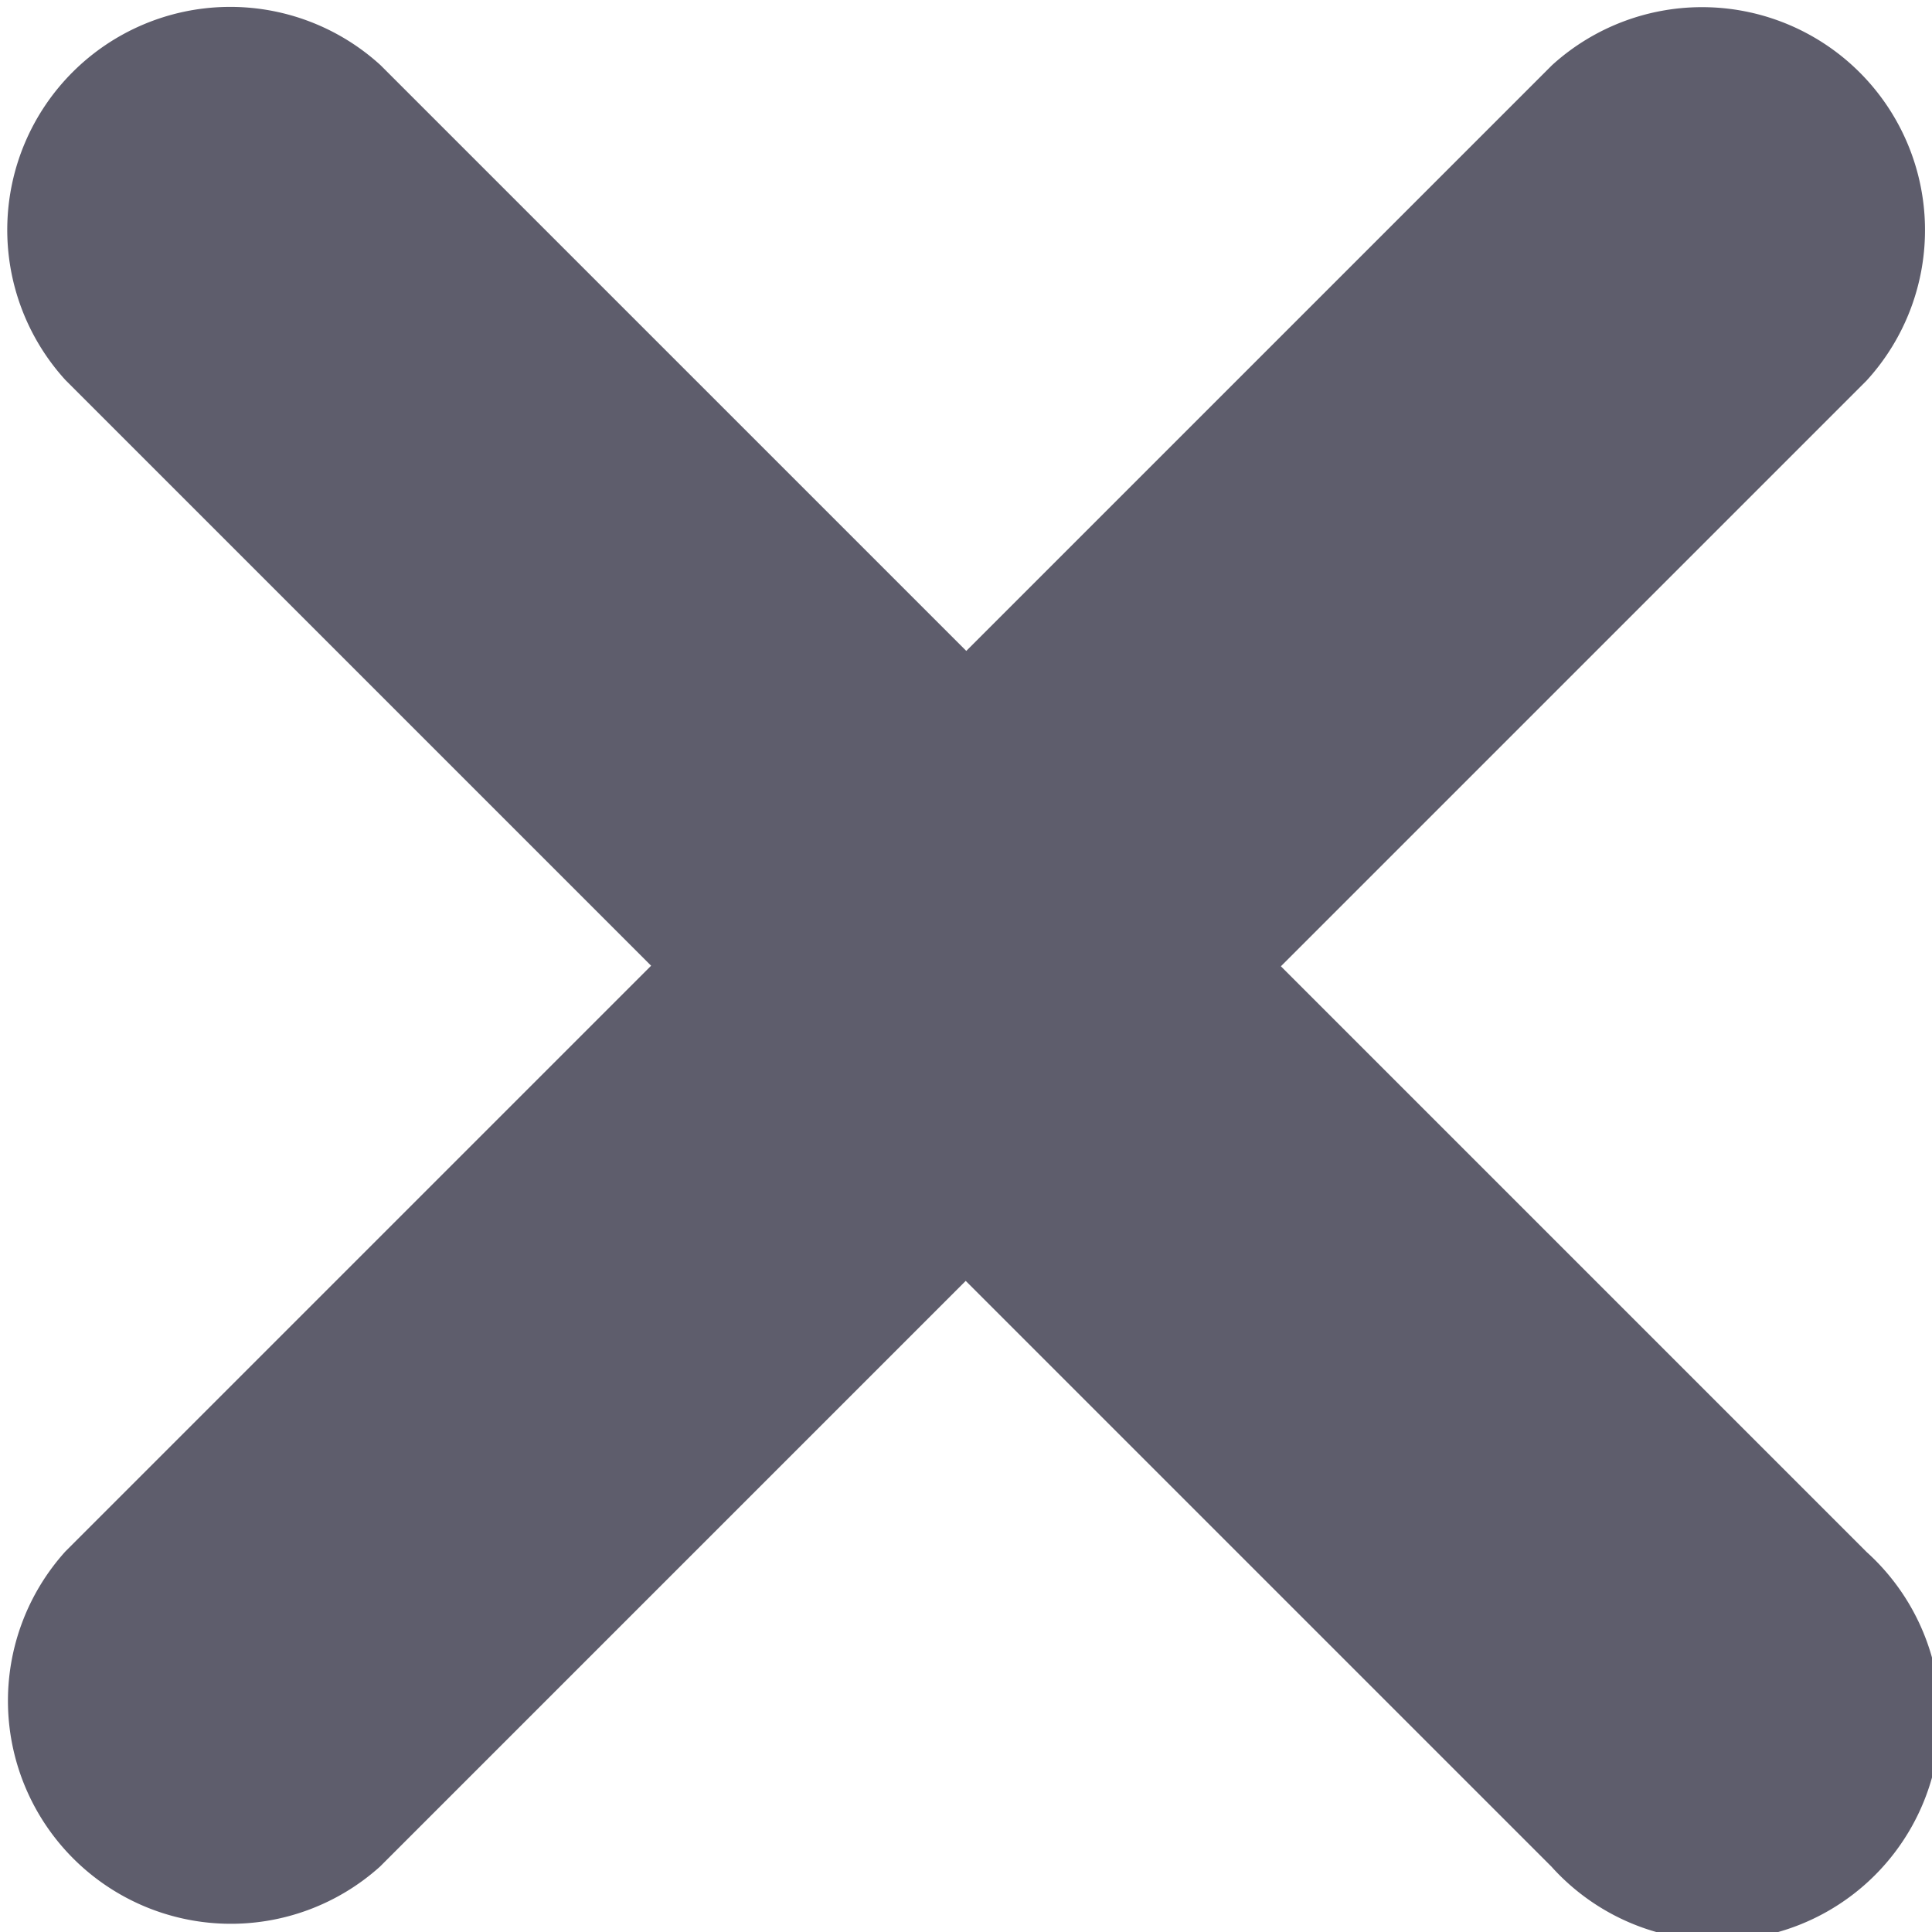 <svg xmlns="http://www.w3.org/2000/svg" width="10.225" height="10.225" viewBox="0 0 10.225 10.225"><defs><style>.a{fill:rgba(47,46,65,0.77);}</style></defs><g transform="translate(0 -0.002)"><path class="a" d="M9.879,2.016l-3.1,3.1,3.1,3.1A1.18,1.18,0,1,1,8.211,9.881l-3.1-3.1-3.1,3.1A1.18,1.18,0,0,1,.346,8.213l3.1-3.1-3.1-3.1A1.18,1.18,0,0,1,2.014.347l3.1,3.1,3.1-3.1A1.18,1.18,0,0,1,9.879,2.016Z" transform="translate(0 0)"/></g></svg>
